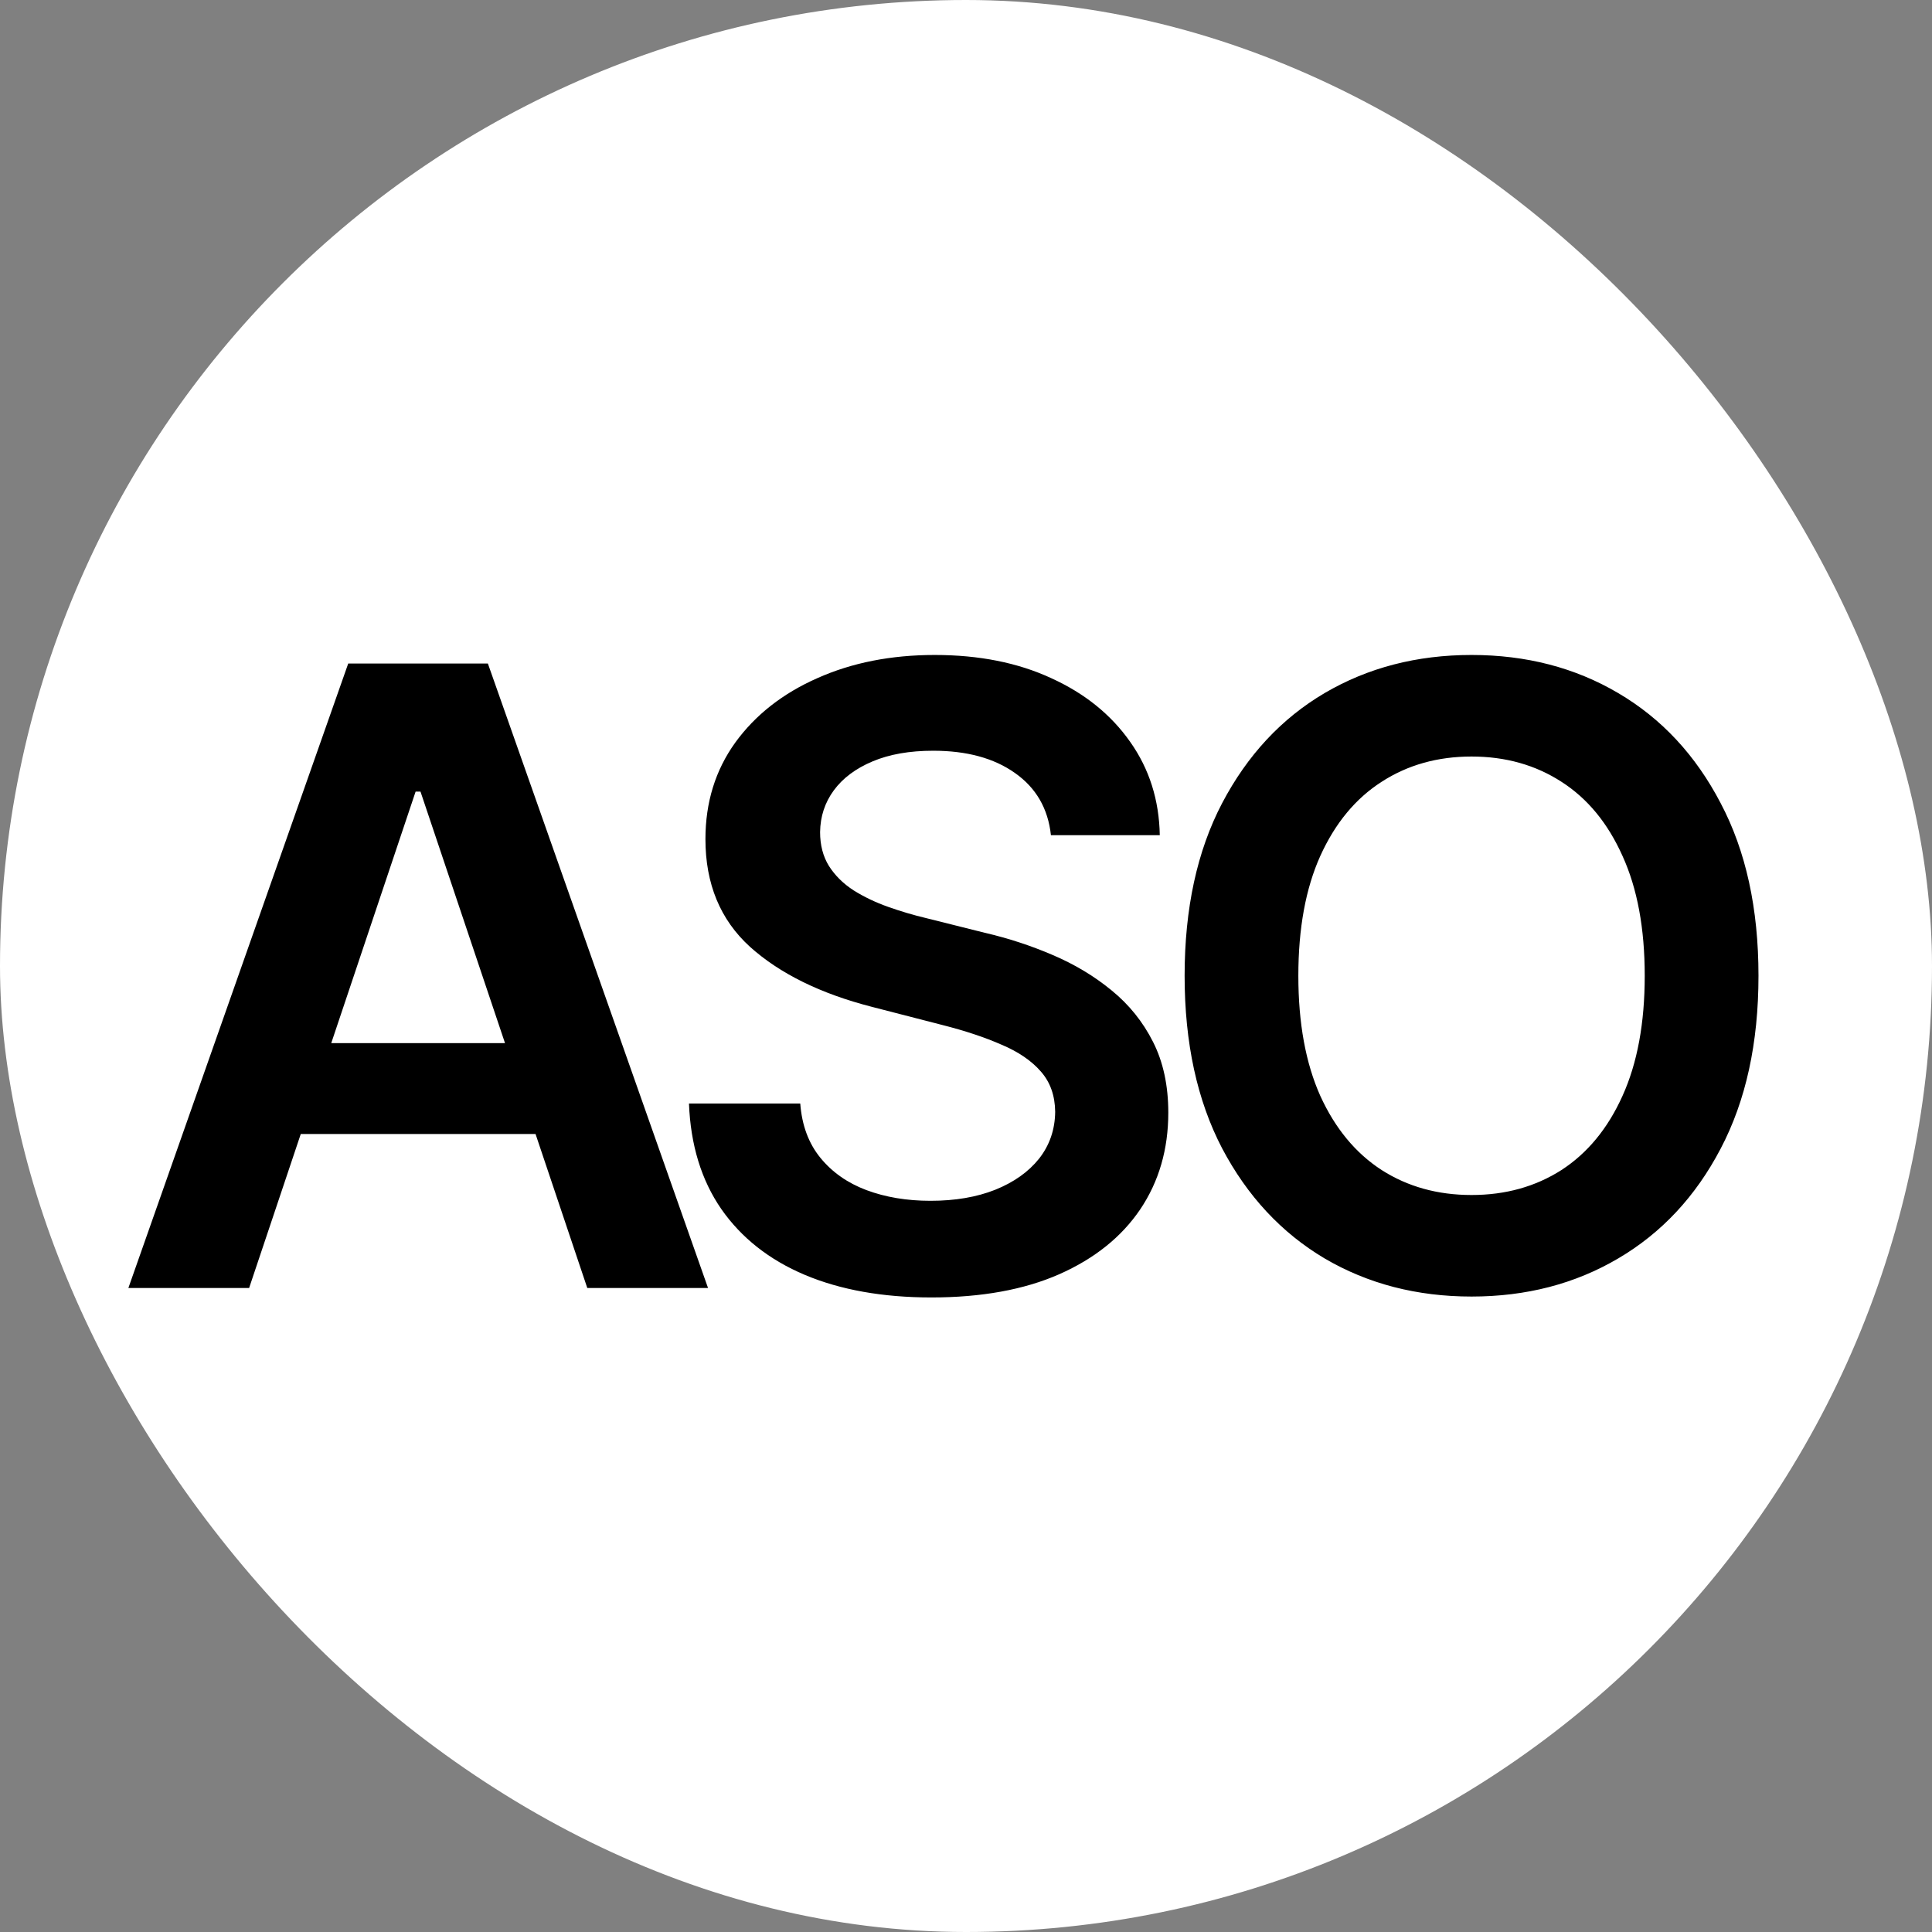 <svg width="90" height="90" viewBox="0 0 90 90" fill="none" xmlns="http://www.w3.org/2000/svg">
<rect x="0" y="0" width="90" height="90" fill="#808080" stroke="none"/>
<rect width="90" height="90" rx="45" fill="white"/>
<path d="M11.605 60H5.98L16.222 30.909H22.727L32.983 60H27.358L19.588 36.875H19.361L11.605 60ZM11.79 48.594H27.131V52.827H11.79V48.594ZM48.956 38.906C48.823 37.666 48.264 36.7 47.279 36.008C46.304 35.317 45.035 34.972 43.473 34.972C42.374 34.972 41.432 35.137 40.646 35.469C39.86 35.8 39.259 36.25 38.842 36.818C38.425 37.386 38.212 38.035 38.203 38.764C38.203 39.37 38.34 39.896 38.615 40.341C38.899 40.786 39.282 41.165 39.765 41.477C40.248 41.78 40.783 42.036 41.37 42.244C41.957 42.453 42.549 42.628 43.146 42.77L45.873 43.452C46.972 43.707 48.028 44.053 49.041 44.489C50.063 44.924 50.977 45.474 51.782 46.136C52.597 46.799 53.241 47.599 53.714 48.537C54.188 49.474 54.424 50.573 54.424 51.832C54.424 53.537 53.989 55.038 53.117 56.335C52.246 57.623 50.987 58.632 49.339 59.361C47.701 60.081 45.717 60.44 43.387 60.44C41.124 60.44 39.159 60.09 37.492 59.389C35.835 58.688 34.538 57.666 33.6 56.321C32.672 54.976 32.17 53.338 32.095 51.406H37.279C37.355 52.419 37.668 53.262 38.217 53.935C38.766 54.607 39.481 55.109 40.362 55.44C41.252 55.772 42.246 55.938 43.345 55.938C44.491 55.938 45.494 55.767 46.356 55.426C47.227 55.076 47.909 54.593 48.402 53.977C48.894 53.352 49.145 52.623 49.154 51.79C49.145 51.032 48.922 50.407 48.487 49.915C48.051 49.413 47.44 48.996 46.654 48.665C45.878 48.324 44.969 48.021 43.927 47.756L40.617 46.903C38.222 46.288 36.328 45.355 34.936 44.105C33.553 42.846 32.862 41.174 32.862 39.091C32.862 37.377 33.326 35.876 34.254 34.588C35.191 33.3 36.465 32.301 38.075 31.591C39.685 30.871 41.508 30.511 43.544 30.511C45.608 30.511 47.417 30.871 48.97 31.591C50.532 32.301 51.759 33.291 52.649 34.56C53.539 35.819 53.998 37.268 54.027 38.906H48.956ZM81.917 45.455C81.917 48.589 81.33 51.274 80.155 53.508C78.991 55.734 77.4 57.438 75.383 58.622C73.375 59.806 71.098 60.398 68.55 60.398C66.003 60.398 63.721 59.806 61.704 58.622C59.696 57.429 58.105 55.72 56.931 53.494C55.766 51.26 55.184 48.58 55.184 45.455C55.184 42.32 55.766 39.64 56.931 37.415C58.105 35.18 59.696 33.471 61.704 32.287C63.721 31.103 66.003 30.511 68.55 30.511C71.098 30.511 73.375 31.103 75.383 32.287C77.4 33.471 78.991 35.18 80.155 37.415C81.33 39.64 81.917 42.32 81.917 45.455ZM76.618 45.455C76.618 43.248 76.273 41.387 75.582 39.872C74.9 38.347 73.953 37.197 72.741 36.42C71.528 35.635 70.132 35.242 68.55 35.242C66.969 35.242 65.572 35.635 64.36 36.42C63.148 37.197 62.196 38.347 61.505 39.872C60.823 41.387 60.482 43.248 60.482 45.455C60.482 47.661 60.823 49.526 61.505 51.051C62.196 52.566 63.148 53.717 64.36 54.503C65.572 55.279 66.969 55.668 68.55 55.668C70.132 55.668 71.528 55.279 72.741 54.503C73.953 53.717 74.9 52.566 75.582 51.051C76.273 49.526 76.618 47.661 76.618 45.455Z" fill="black"/>
</svg>
